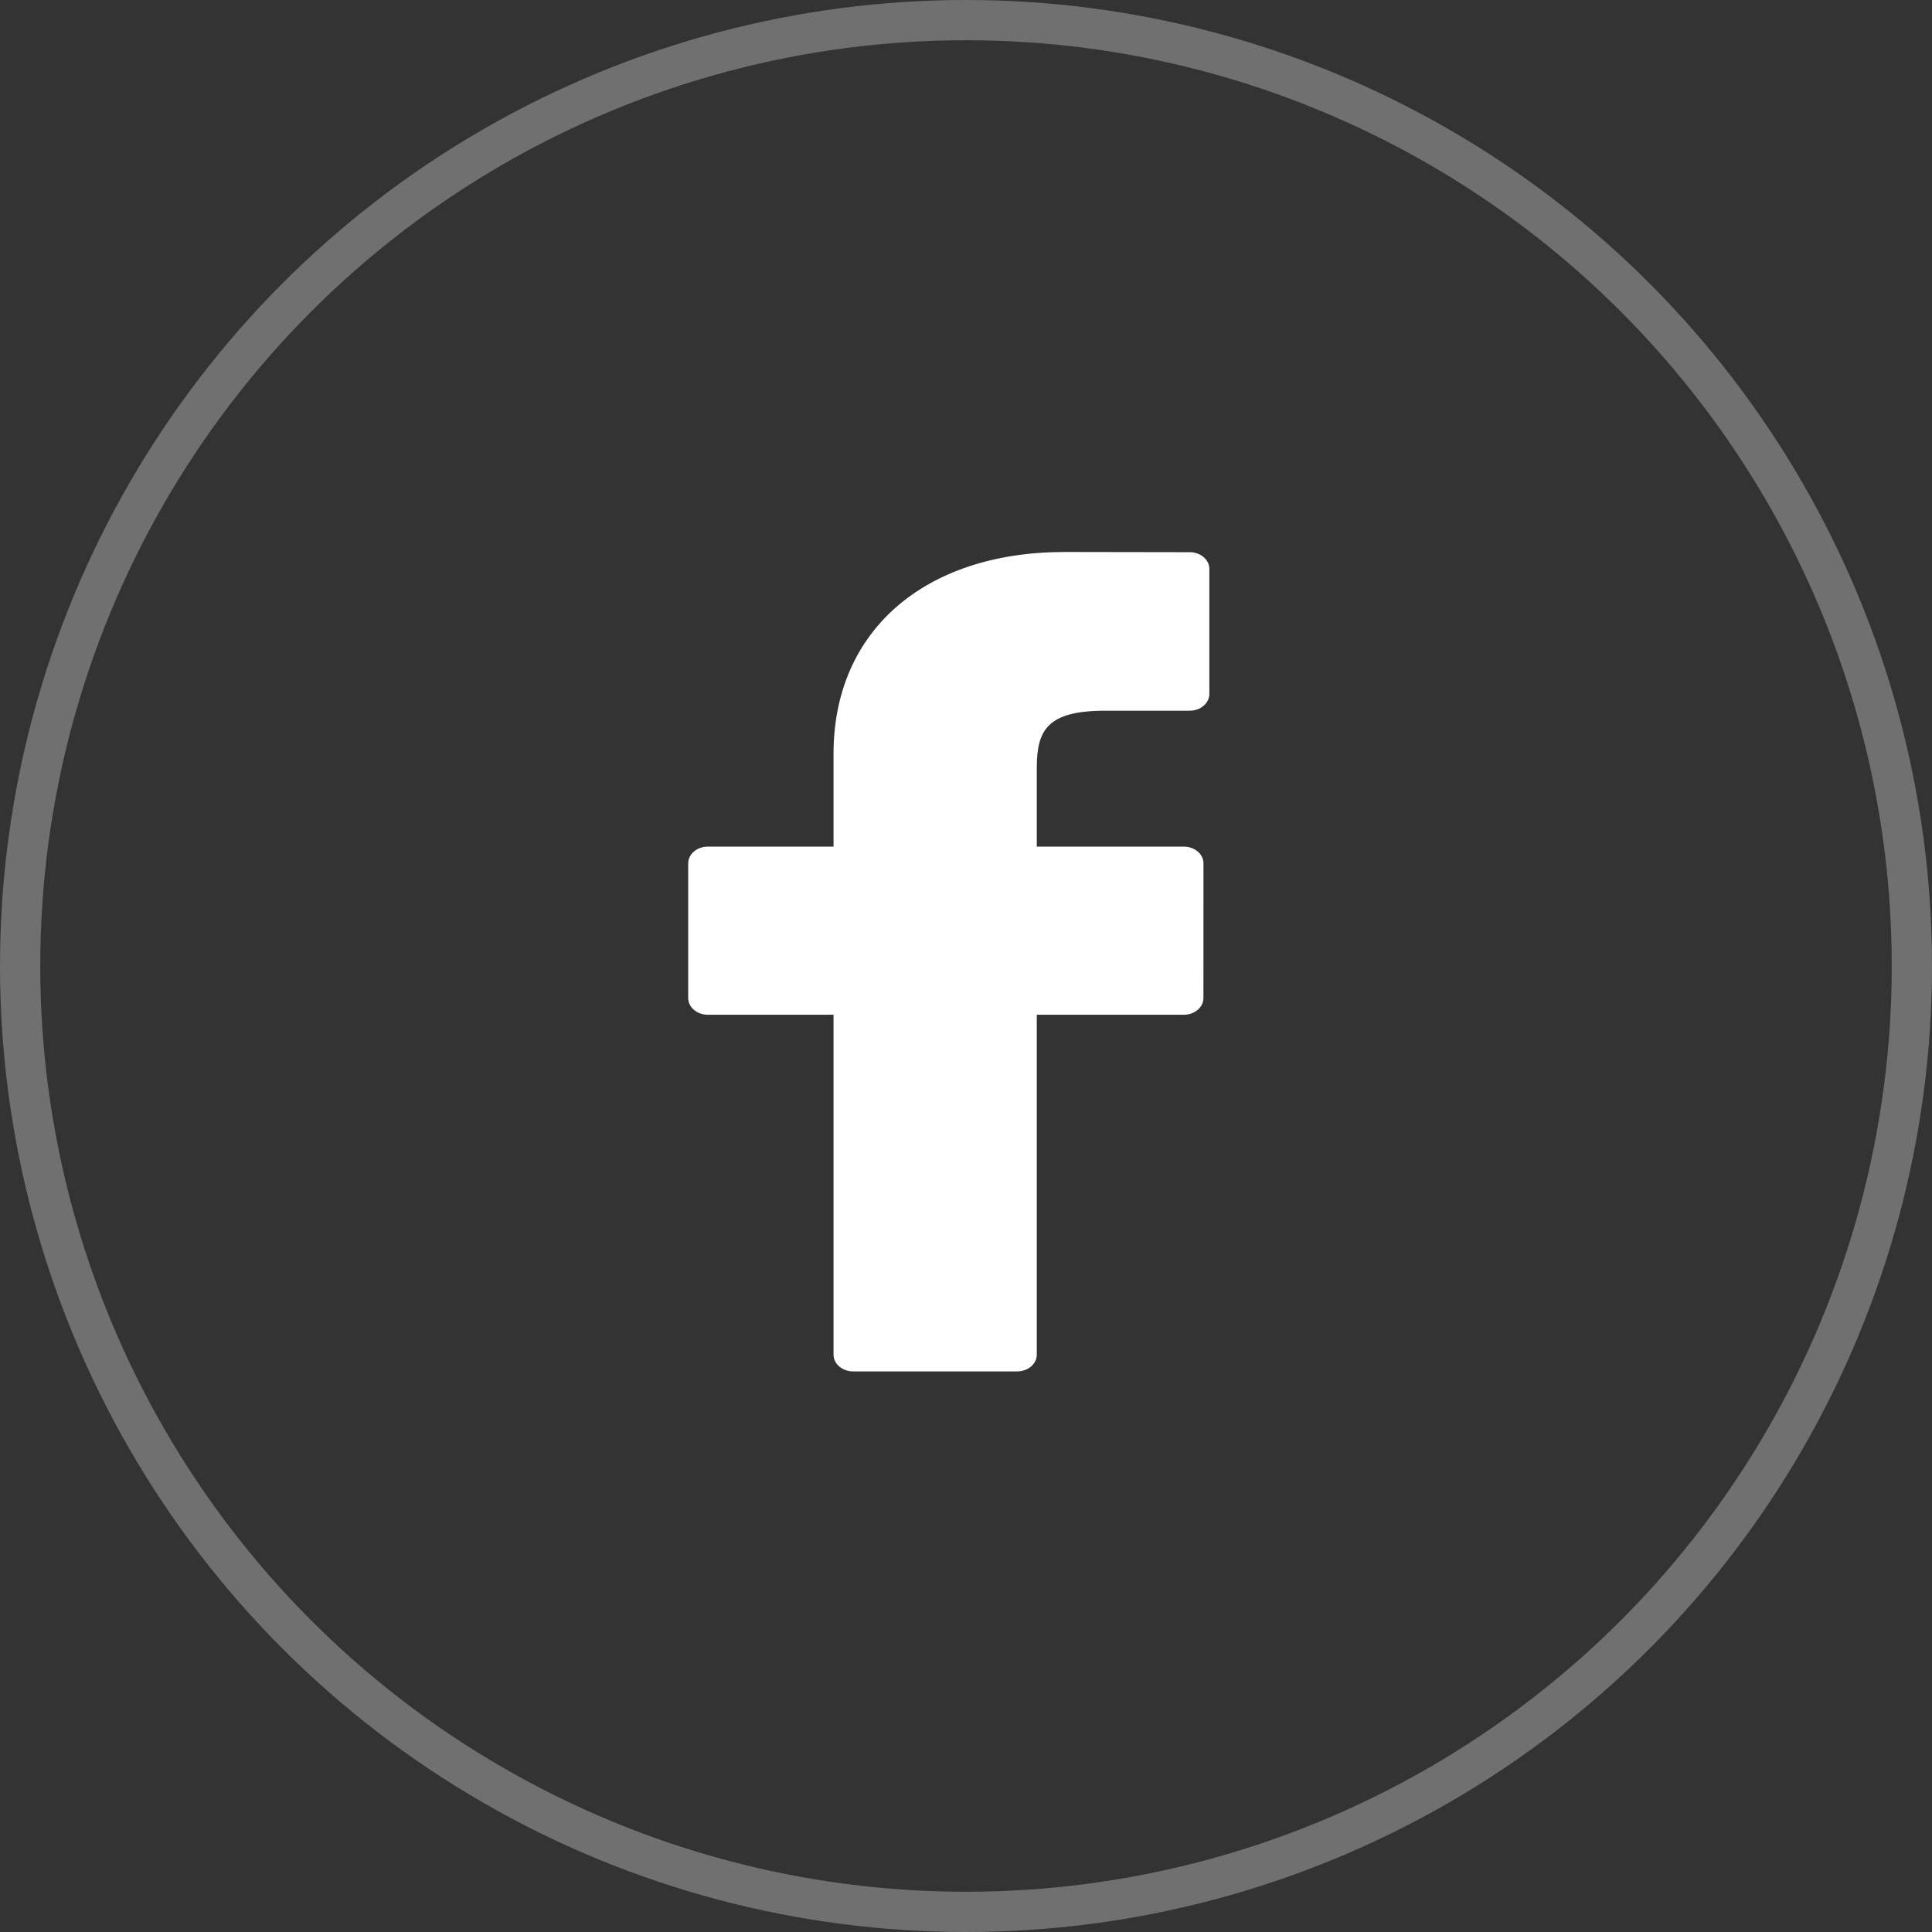 <svg width="48" height="48" viewBox="0 0 48 48" fill="none" xmlns="http://www.w3.org/2000/svg">
<rect x="0" y="0" width="48" height="48" fill="#333333" stroke="none"/>
<g>
<g>
<path d="M29.558 13.719L26.453 13.714C22.963 13.714 20.709 15.681 20.709 18.724V21.034H17.586C17.316 21.034 17.098 21.22 17.098 21.45V24.796C17.098 25.026 17.316 25.211 17.586 25.211H20.709V33.656C20.709 33.886 20.927 34.072 21.197 34.072H25.271C25.541 34.072 25.759 33.886 25.759 33.656V25.211H29.411C29.68 25.211 29.899 25.026 29.899 24.796L29.9 21.45C29.9 21.339 29.849 21.234 29.757 21.156C29.666 21.078 29.541 21.034 29.412 21.034H25.759V19.076C25.759 18.135 26.023 17.657 27.466 17.657L29.558 17.657C29.827 17.657 30.046 17.471 30.046 17.241V14.134C30.046 13.905 29.828 13.719 29.558 13.719Z" fill="white"/>
</g>
</g>
<circle opacity="0.3" cx="24" cy="24" r="23.5" stroke="white"/>
<defs>
<clipPath id="clip0">
<rect width="24" height="24" fill="white" transform="translate(12 12)"/>
</clipPath>
<clipPath id="clip1">
<rect width="23.95" height="20.357" fill="white" transform="translate(11.597 13.714)"/>
</clipPath>
</defs>
</svg>
